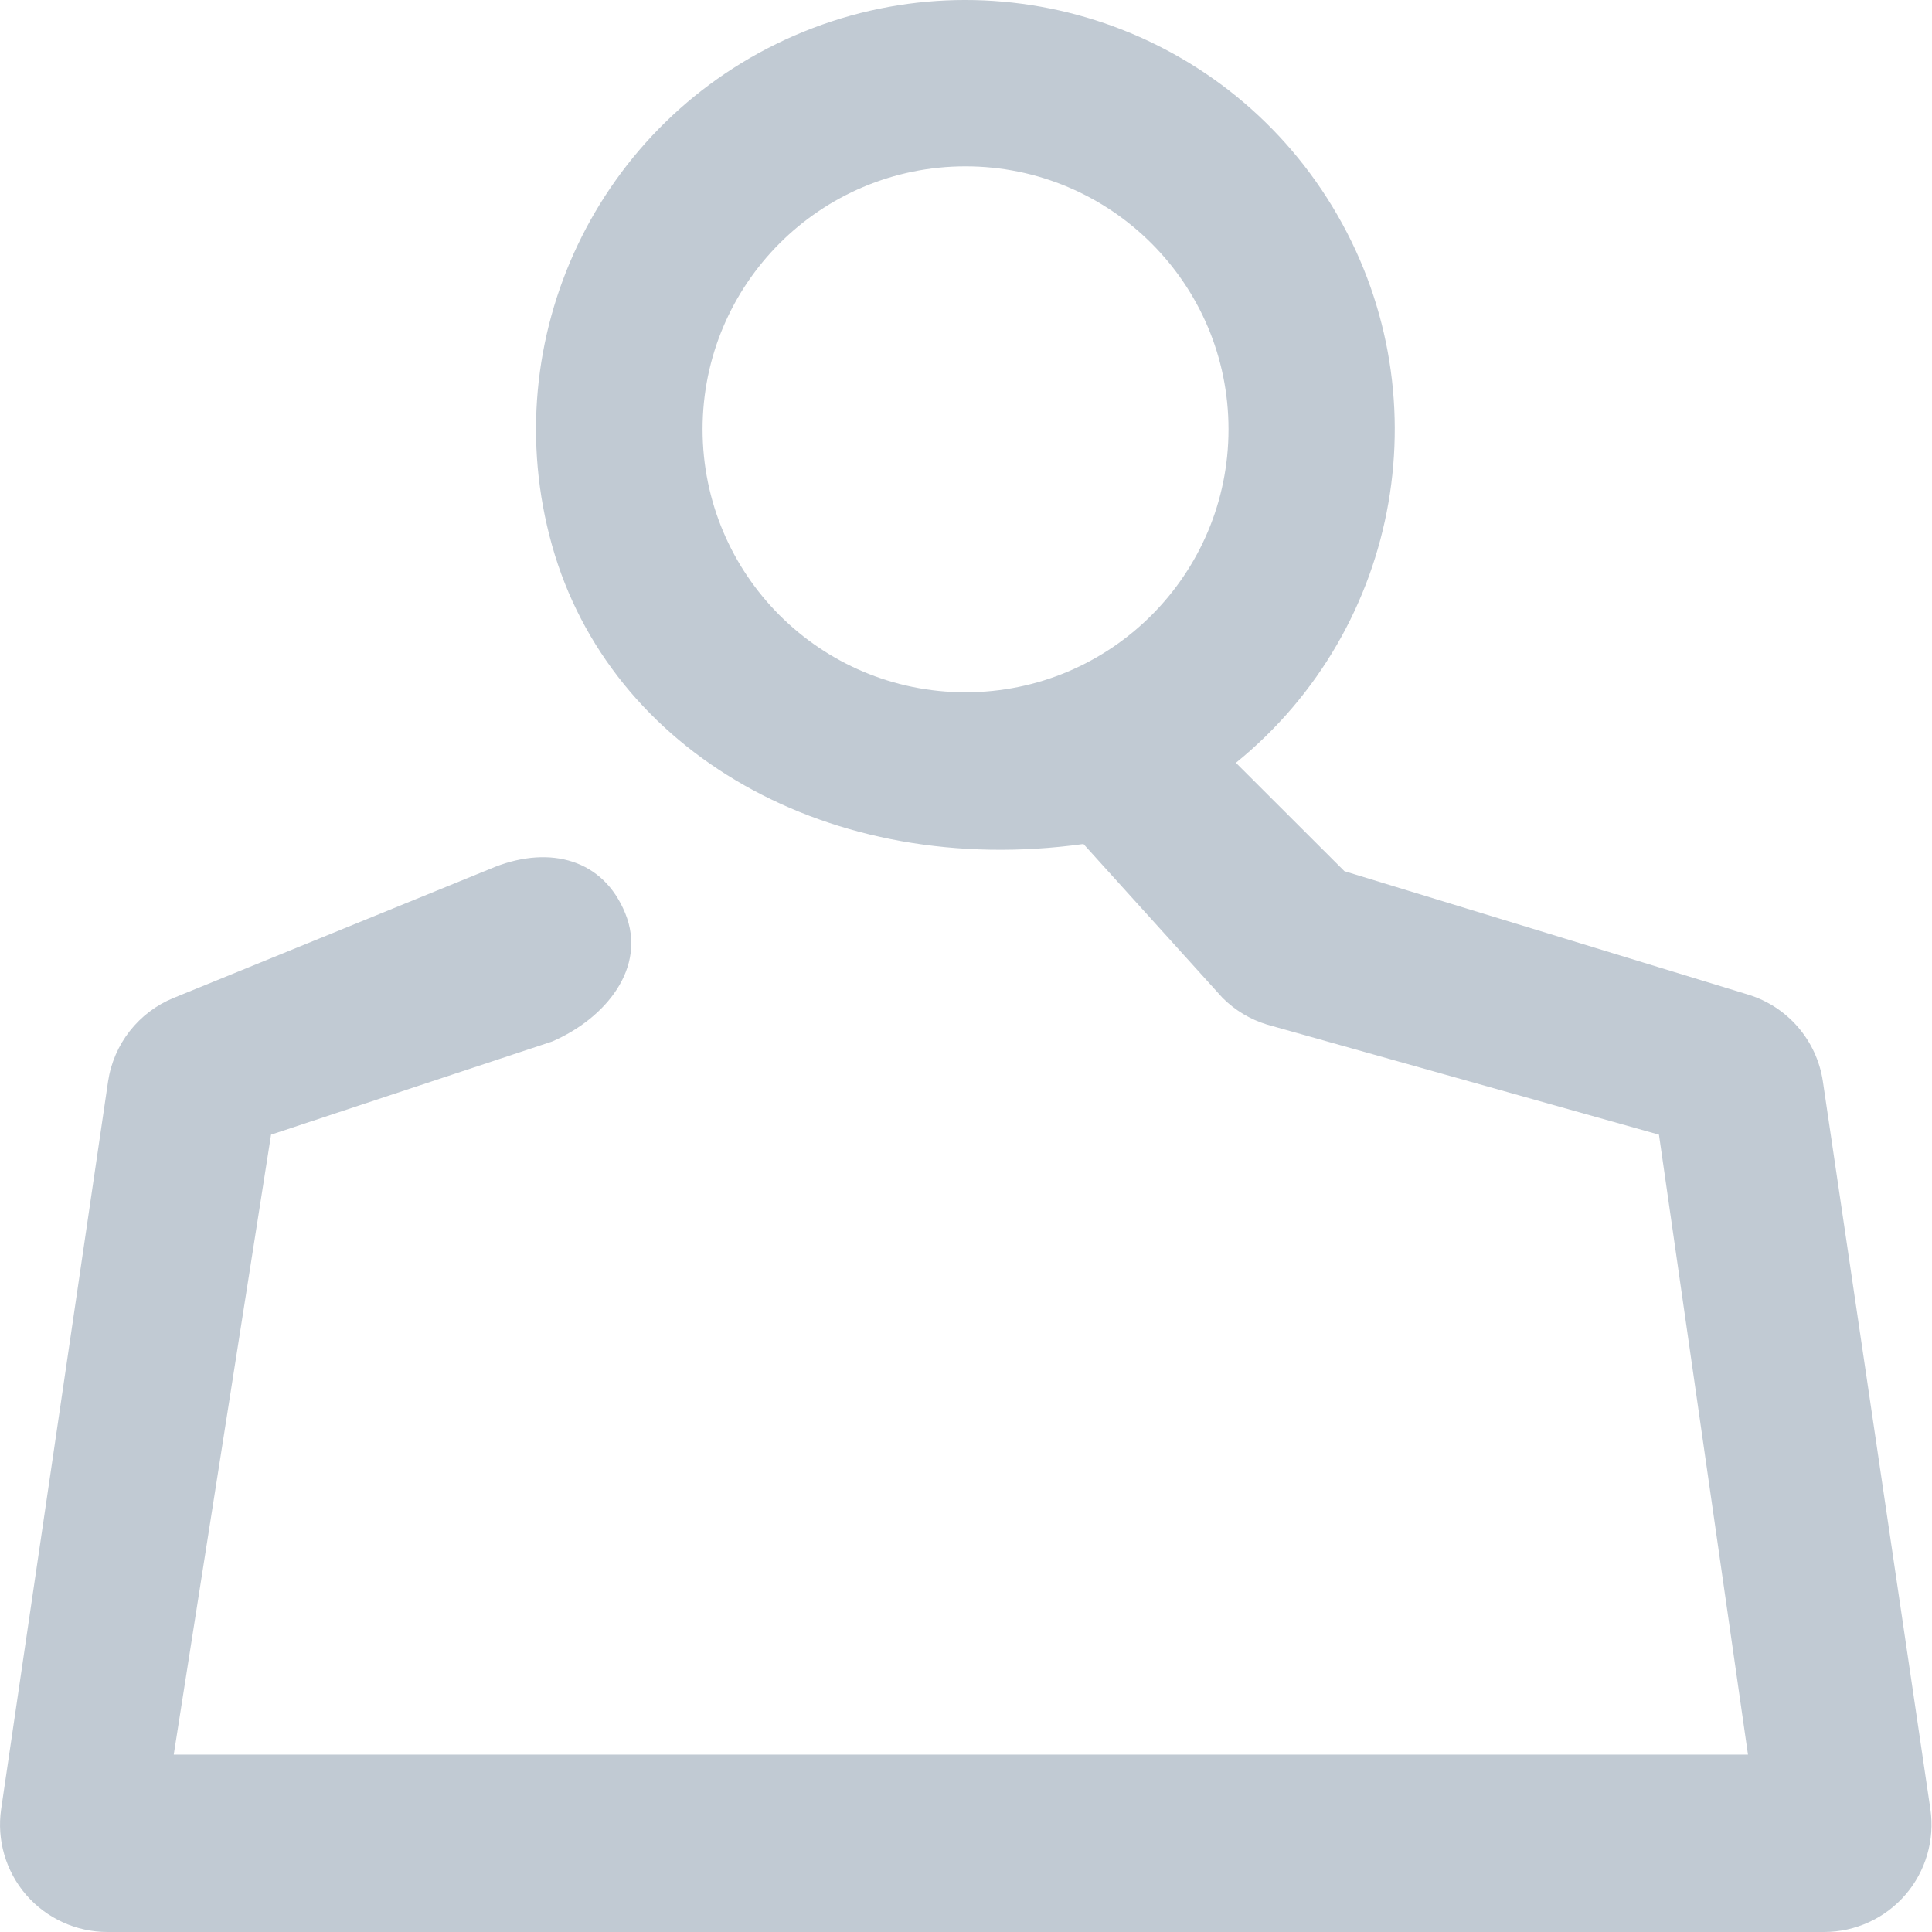<?xml version="1.0" encoding="UTF-8"?>
<svg width="40px" height="40px" viewBox="0 0 40 40" version="1.1" xmlns="http://www.w3.org/2000/svg" xmlns:xlink="http://www.w3.org/1999/xlink">
    <!-- Generator: Sketch 52.2 (67145) - http://www.bohemiancoding.com/sketch -->
    <title>user</title>
    <desc>Created with Sketch.</desc>
    <g id="Page-1" stroke="none" stroke-width="1" fill="none" fill-rule="evenodd">
        <g id="user" fill="#C1CAD3" fill-rule="nonzero">
            <path d="M27.835,18.037 L36.19,20.591 C37.012,20.841 37.615,21.541 37.741,22.391 L39.966,37.453 C40.06,38.092 39.872,38.74 39.45,39.229 C39.028,39.718 38.414,39.999 37.768,40 L2.224,40 C1.578,40 0.964,39.719 0.541,39.231 C0.119,38.742 -0.07,38.094 0.024,37.455 L2.237,22.393 C2.352,21.615 2.869,20.956 3.597,20.66 L10.264,17.942 C11.393,17.508 12.489,17.788 12.945,18.909 C13.402,20.029 12.541,21.085 11.429,21.564 L5.612,23.492 L3.597,36.327 L36.19,36.327 L34.347,23.492 L26.234,21.213 C25.886,21.107 25.569,20.917 25.312,20.66 L22.432,17.474 C17.178,18.2 12.629,15.569 11.429,11.291 C10.229,7.013 12.372,2.506 16.448,0.736 C20.524,-1.033 25.28,0.479 27.586,4.278 C29.892,8.076 29.039,12.993 25.588,15.793 L27.835,18.037 Z M19.99,14.333 C22.997,14.333 25.435,11.895 25.435,8.888 C25.435,5.882 22.997,3.444 19.99,3.444 C16.983,3.444 14.546,5.882 14.546,8.888 C14.546,11.895 16.983,14.333 19.99,14.333 Z" id="Shape"></path>
        </g>
    </g>
</svg>
